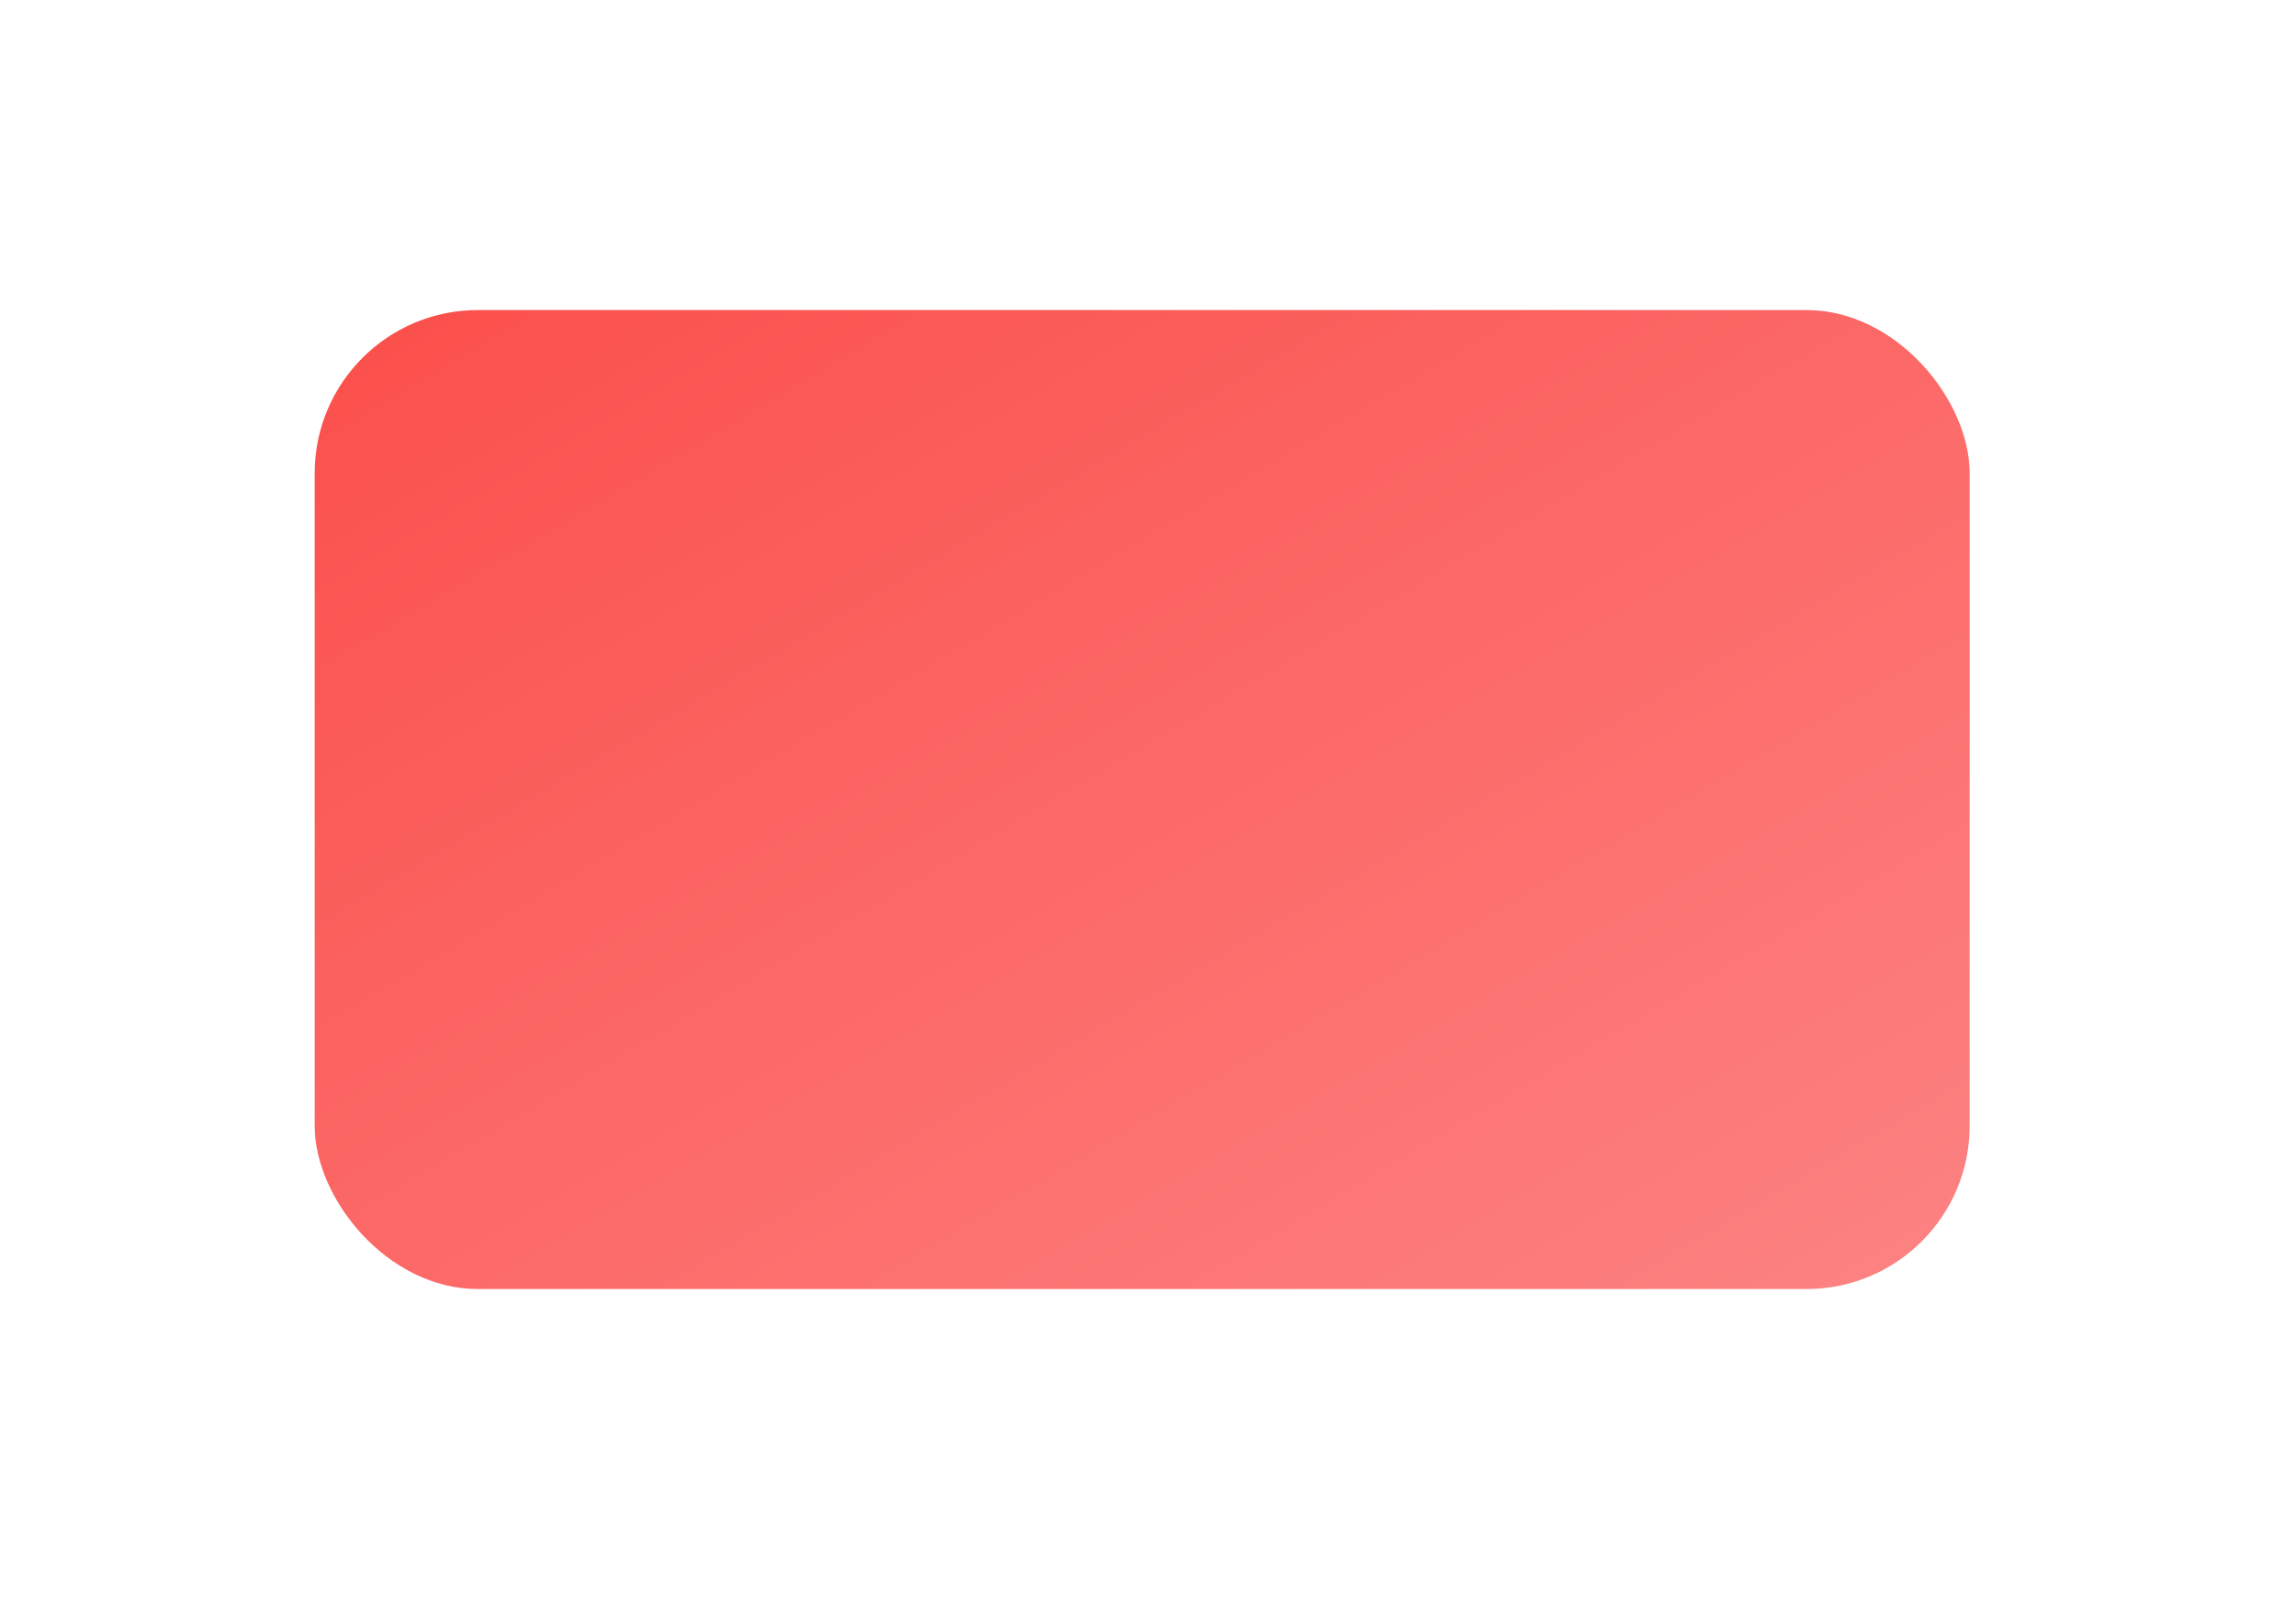 <svg width="197" height="139" viewBox="0 0 197 139" fill="none" xmlns="http://www.w3.org/2000/svg">
<g filter="url(#filter0_ddddii_118_704)">
<rect x="27" y="23" width="142" height="84" rx="14" fill="url(#paint0_linear_118_704)"/>
</g>
<defs>
<filter id="filter0_ddddii_118_704" x="0.863" y="0.468" width="196.078" height="138.078" filterUnits="userSpaceOnUse" color-interpolation-filters="sRGB">
<feFlood flood-opacity="0" result="BackgroundImageFix"/>
<feColorMatrix in="SourceAlpha" type="matrix" values="0 0 0 0 0 0 0 0 0 0 0 0 0 0 0 0 0 0 127 0" result="hardAlpha"/>
<feOffset dx="0.901" dy="4.506"/>
<feGaussianBlur stdDeviation="13.519"/>
<feColorMatrix type="matrix" values="0 0 0 0 0.71 0 0 0 0 0.718 0 0 0 0 0.765 0 0 0 0.25 0"/>
<feBlend mode="normal" in2="BackgroundImageFix" result="effect1_dropShadow_118_704"/>
<feColorMatrix in="SourceAlpha" type="matrix" values="0 0 0 0 0 0 0 0 0 0 0 0 0 0 0 0 0 0 127 0" result="hardAlpha"/>
<feOffset dx="-0.901" dy="-0.901"/>
<feGaussianBlur stdDeviation="0.901"/>
<feColorMatrix type="matrix" values="0 0 0 0 1 0 0 0 0 1 0 0 0 0 1 0 0 0 0.9 0"/>
<feBlend mode="normal" in2="effect1_dropShadow_118_704" result="effect2_dropShadow_118_704"/>
<feColorMatrix in="SourceAlpha" type="matrix" values="0 0 0 0 0 0 0 0 0 0 0 0 0 0 0 0 0 0 127 0" result="hardAlpha"/>
<feOffset dx="0.901" dy="-0.901"/>
<feGaussianBlur stdDeviation="0.901"/>
<feColorMatrix type="matrix" values="0 0 0 0 0.71 0 0 0 0 0.718 0 0 0 0 0.765 0 0 0 0.2 0"/>
<feBlend mode="normal" in2="effect2_dropShadow_118_704" result="effect3_dropShadow_118_704"/>
<feColorMatrix in="SourceAlpha" type="matrix" values="0 0 0 0 0 0 0 0 0 0 0 0 0 0 0 0 0 0 127 0" result="hardAlpha"/>
<feOffset dx="-0.901" dy="0.901"/>
<feGaussianBlur stdDeviation="0.901"/>
<feColorMatrix type="matrix" values="0 0 0 0 0.71 0 0 0 0 0.718 0 0 0 0 0.765 0 0 0 0.2 0"/>
<feBlend mode="normal" in2="effect3_dropShadow_118_704" result="effect4_dropShadow_118_704"/>
<feBlend mode="normal" in="SourceGraphic" in2="effect4_dropShadow_118_704" result="shape"/>
<feColorMatrix in="SourceAlpha" type="matrix" values="0 0 0 0 0 0 0 0 0 0 0 0 0 0 0 0 0 0 127 0" result="hardAlpha"/>
<feOffset dx="-0.901" dy="-0.901"/>
<feGaussianBlur stdDeviation="0.901"/>
<feComposite in2="hardAlpha" operator="arithmetic" k2="-1" k3="1"/>
<feColorMatrix type="matrix" values="0 0 0 0 0.71 0 0 0 0 0.718 0 0 0 0 0.765 0 0 0 0.5 0"/>
<feBlend mode="normal" in2="shape" result="effect5_innerShadow_118_704"/>
<feColorMatrix in="SourceAlpha" type="matrix" values="0 0 0 0 0 0 0 0 0 0 0 0 0 0 0 0 0 0 127 0" result="hardAlpha"/>
<feOffset dx="0.901" dy="0.901"/>
<feGaussianBlur stdDeviation="0.901"/>
<feComposite in2="hardAlpha" operator="arithmetic" k2="-1" k3="1"/>
<feColorMatrix type="matrix" values="0 0 0 0 1 0 0 0 0 1 0 0 0 0 1 0 0 0 0.3 0"/>
<feBlend mode="normal" in2="effect5_innerShadow_118_704" result="effect6_innerShadow_118_704"/>
</filter>
<linearGradient id="paint0_linear_118_704" x1="27" y1="23" x2="100.619" y2="147.451" gradientUnits="userSpaceOnUse">
<stop stop-color="#FB4F4B"/>
<stop offset="1" stop-color="#FC8383"/>
</linearGradient>
</defs>
</svg>
